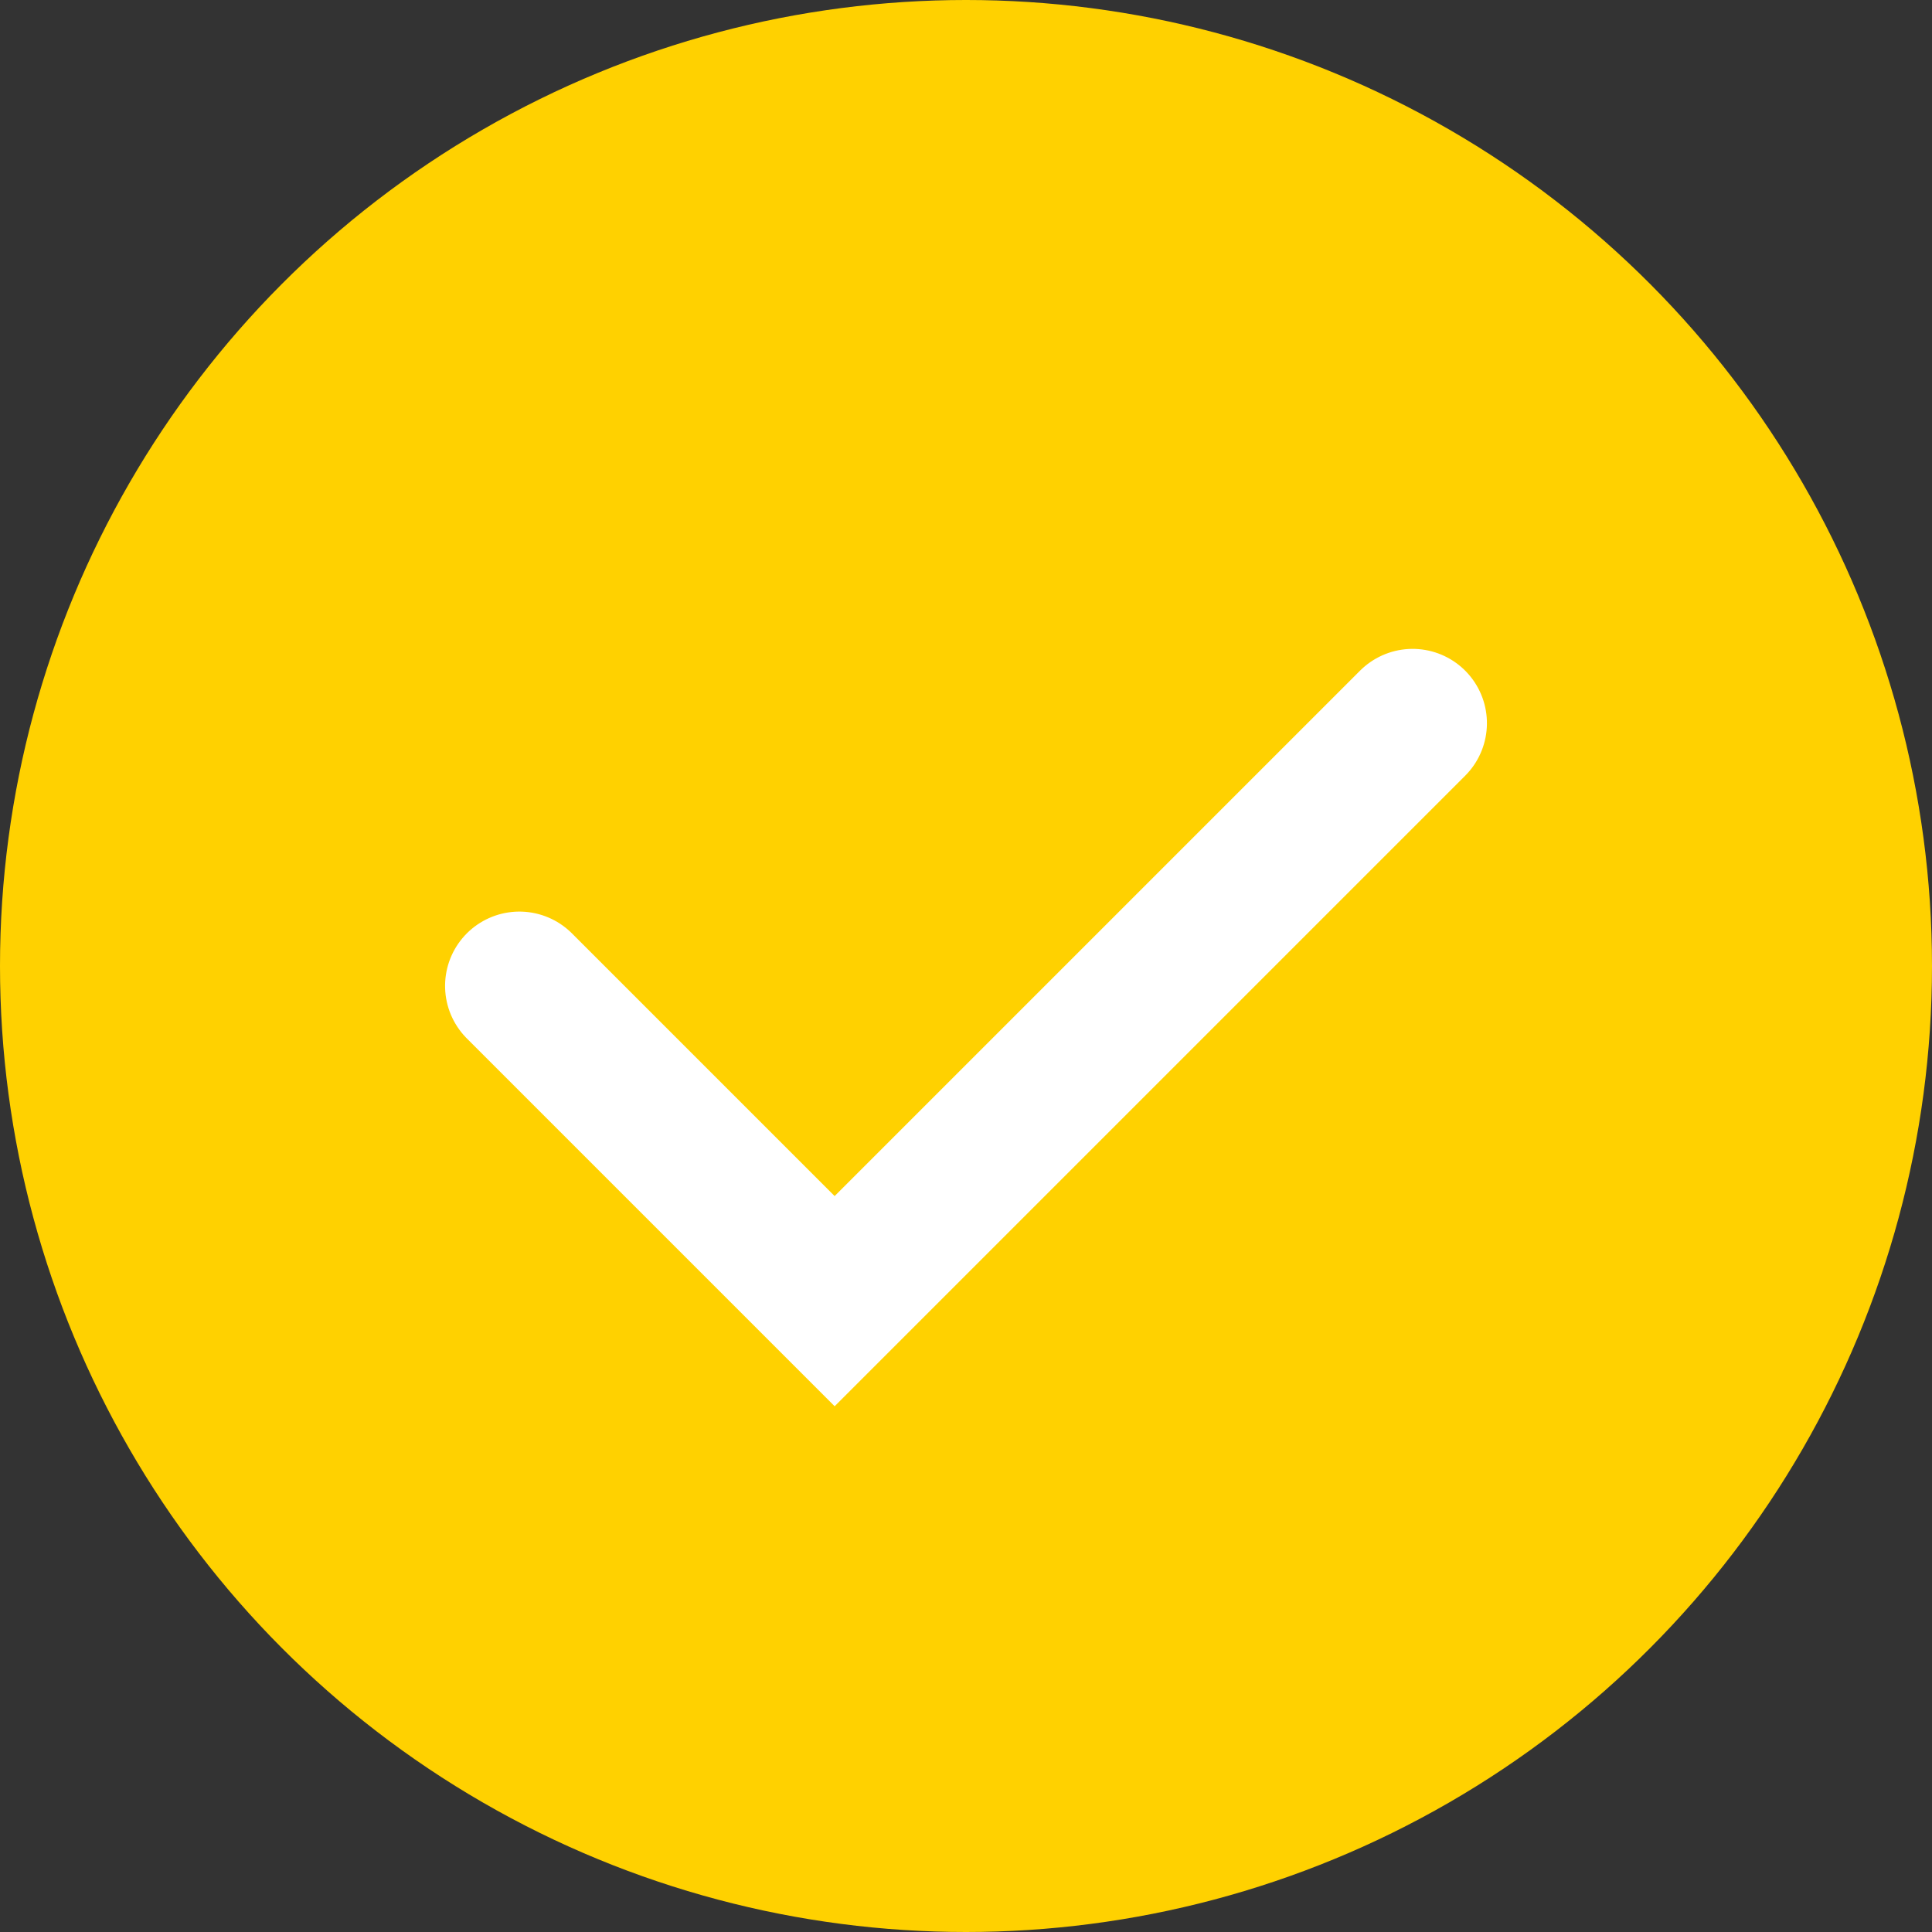 <?xml version="1.0" encoding="UTF-8"?>
<svg width="26px" height="26px" viewBox="0 0 26 26" version="1.1" xmlns="http://www.w3.org/2000/svg" xmlns:xlink="http://www.w3.org/1999/xlink">
    <rect x="0" y="0" width="26" height="26" fill="#333333" stroke="none"/>
    <!-- Generator: Sketch 53.2 (72643) - https://sketchapp.com -->
    <title>Icon/status_yellow</title>
    <desc>Created with Sketch.</desc>
    <g id="Icon/status_yellow" stroke="none" stroke-width="1" fill="none" fill-rule="evenodd">
        <circle id="Oval" fill="#FFD100" cx="13" cy="13" r="13"></circle>
        <g id="Icon/tick_white" stroke="#FFFFFF" stroke-linecap="round" stroke-width="2">
            <polyline id="Ω" transform="translate(13, 11.5) rotate(45) translate(-13, -11.5) " points="16 6 16 17 10 17"></polyline>
        </g>
    </g>
</svg>